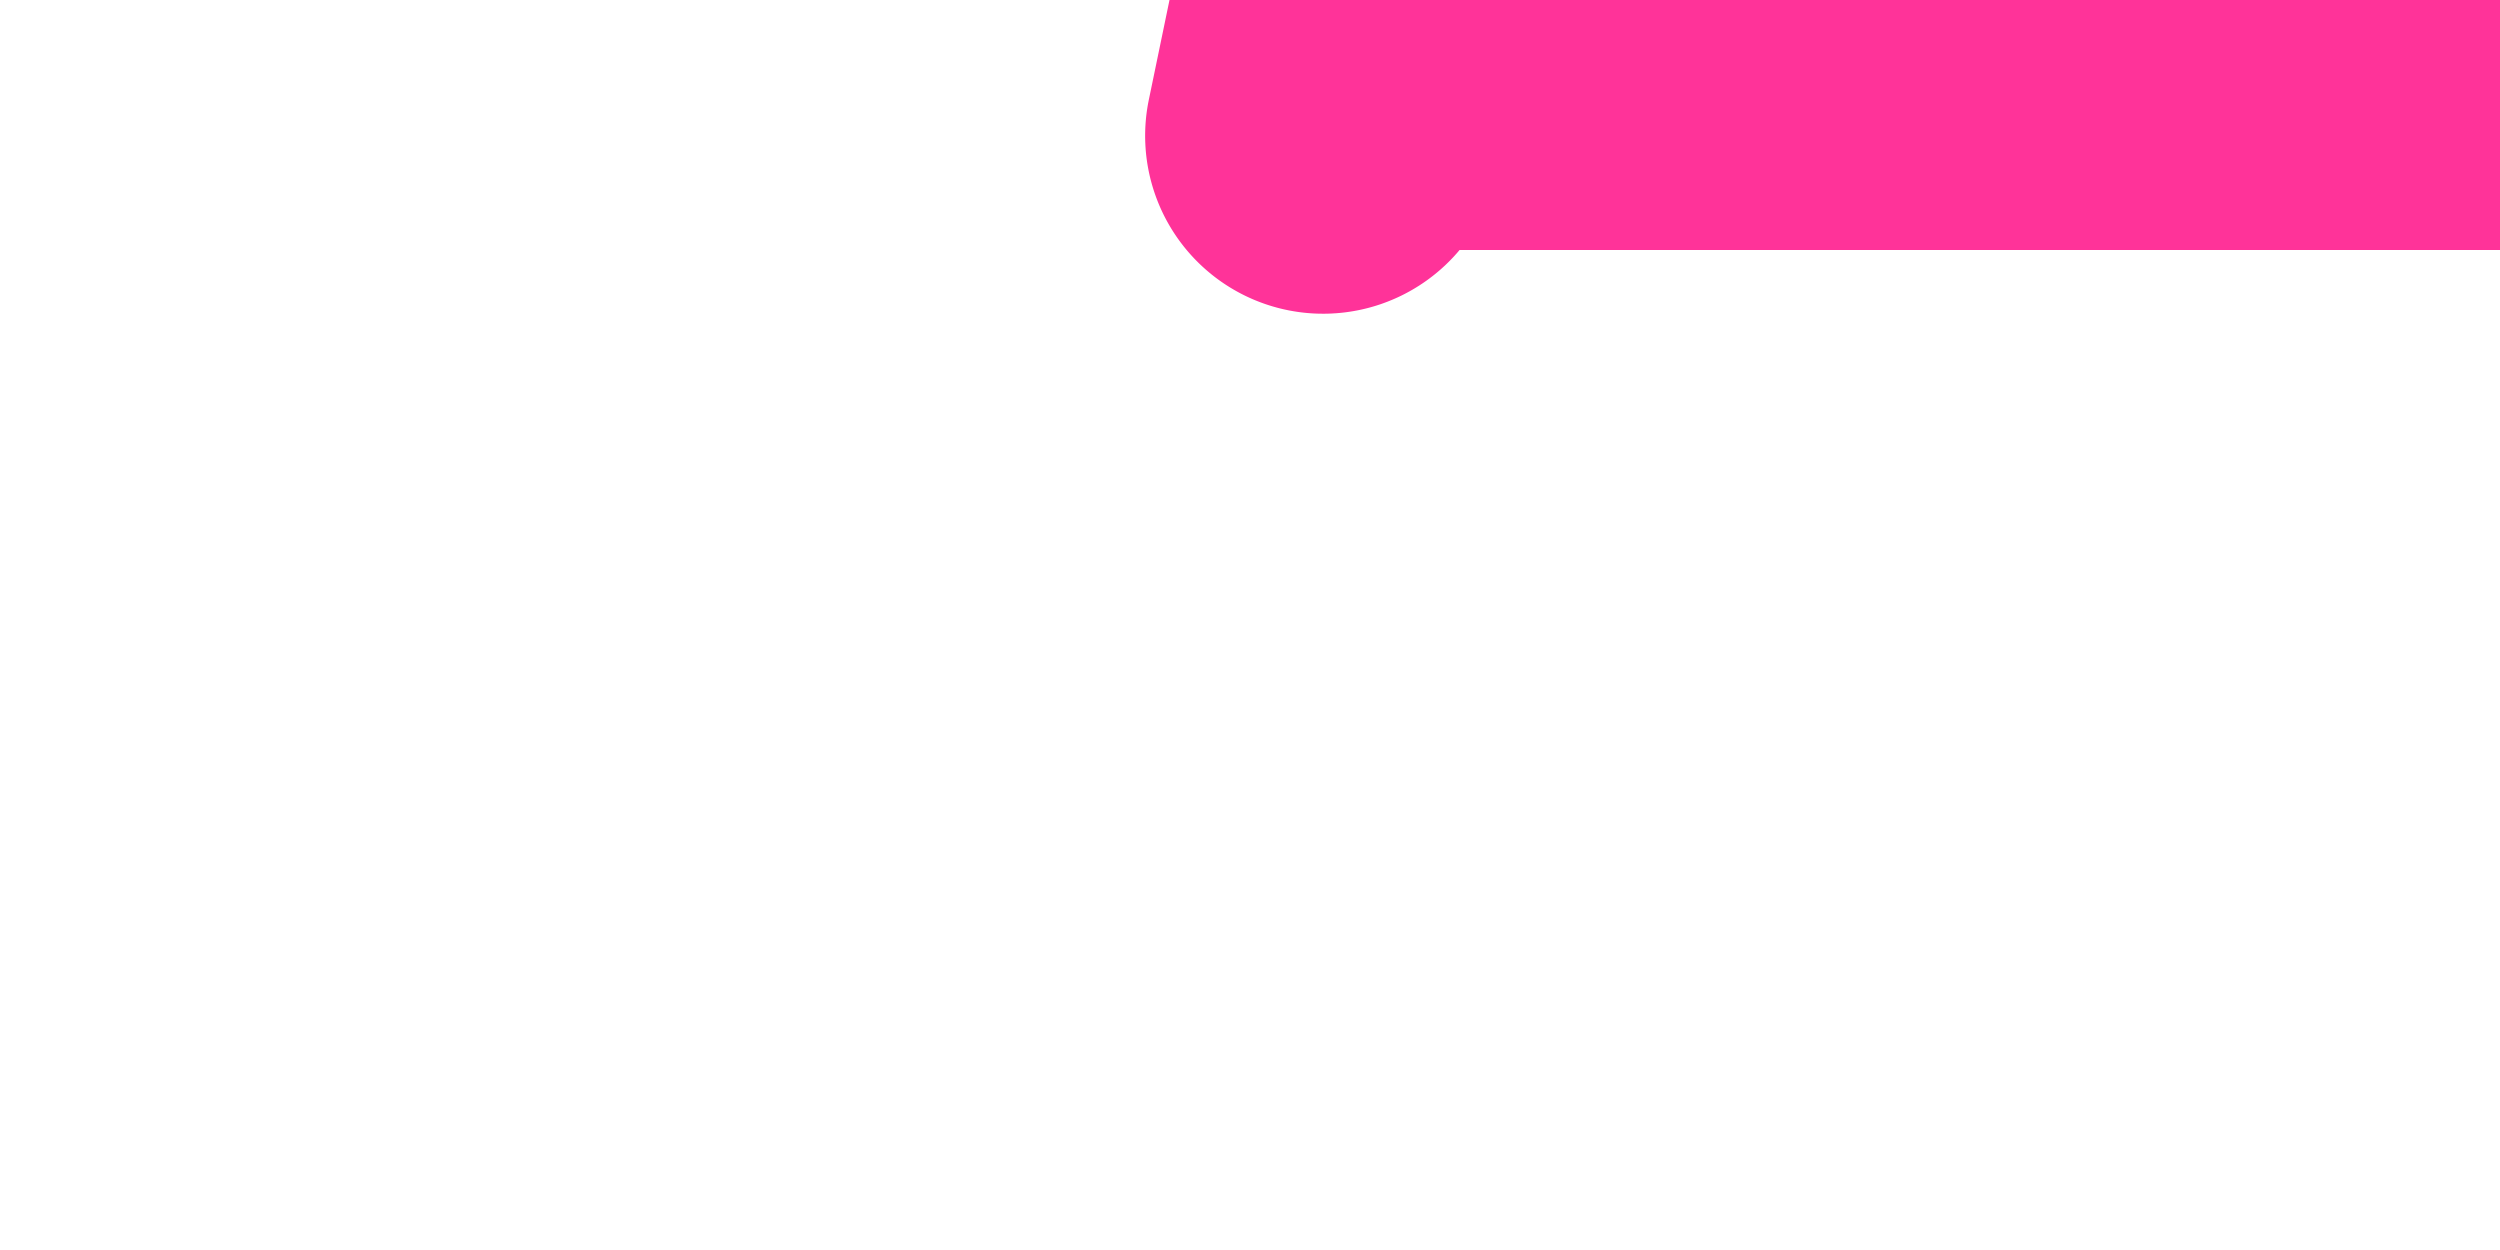 ﻿<?xml version="1.0" encoding="utf-8"?>
<svg version="1.1" xmlns:xlink="http://www.w3.org/1999/xlink" width="10px" height="5px" preserveAspectRatio="xMinYMid meet" viewBox="3404 2284.829  10 3" xmlns="http://www.w3.org/2000/svg">
  <path d="M 3649 2248.5  L 3518.31 2248.5  A 5 5 0 0 0 3513.81 2253.5 L 3513.81 2278.829  A 5 5 0 0 1 3508.81 2284.329 L 3409.085 2284.329  A 0.085 0.085 0 0 0 3409.5 2284.415 L 3409.5 2284  " stroke-width="1" stroke="#ff3399" fill="none" />
  <path d="M 3647 2245.5  A 3 3 0 0 0 3644 2248.5 A 3 3 0 0 0 3647 2251.5 A 3 3 0 0 0 3650 2248.5 A 3 3 0 0 0 3647 2245.5 Z " fill-rule="nonzero" fill="#ff3399" stroke="none" />
</svg>